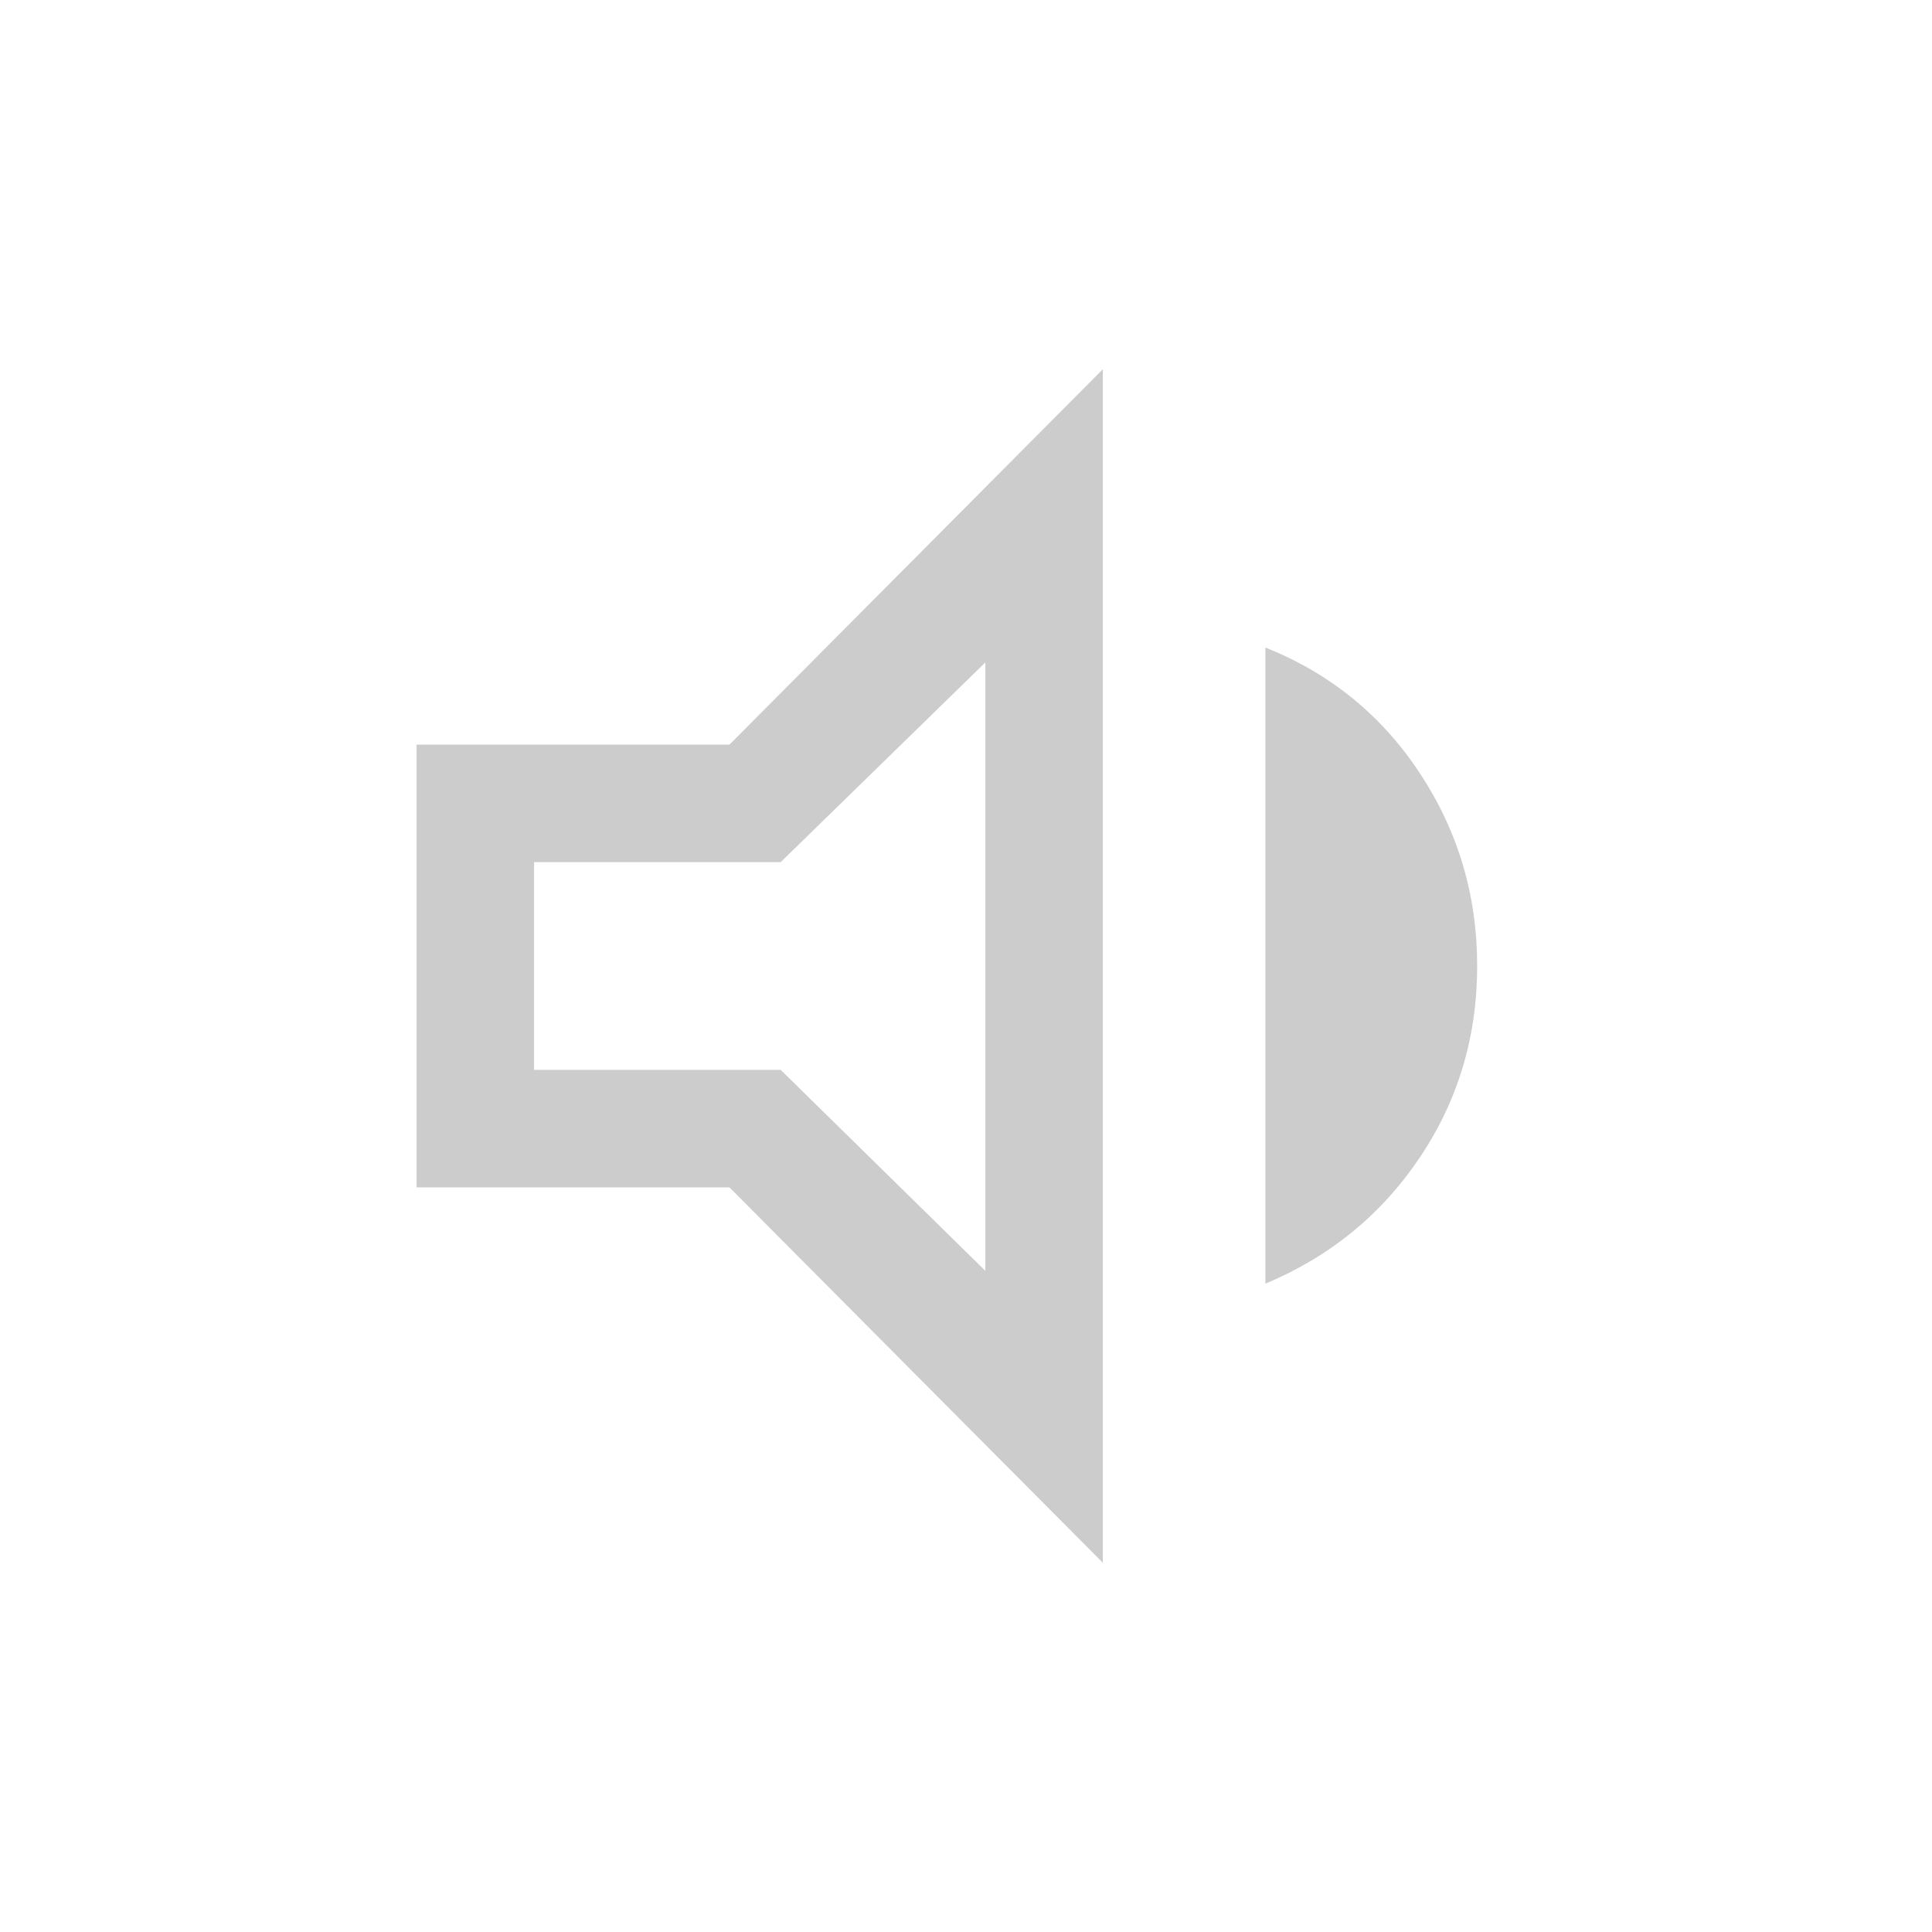 <svg xmlns="http://www.w3.org/2000/svg" height="48" viewBox="0 -960 960 960" width="48" fill="#cccccc"><path d="M207.001-370.001v-219.998h155.461l185.537-186.536v593.07L362.462-370.001H207.001Zm421.768 47.846V-638.23q48.153 19.154 76.692 62.346 28.538 43.192 28.538 95.884t-28.538 95.191q-28.539 42.5-76.692 62.654Zm-139.154-308.69-101.692 99.23H265.385v103.23h122.538l101.692 99.846v-302.306ZM375.385-480Z" fill="#cccccc" /></svg>